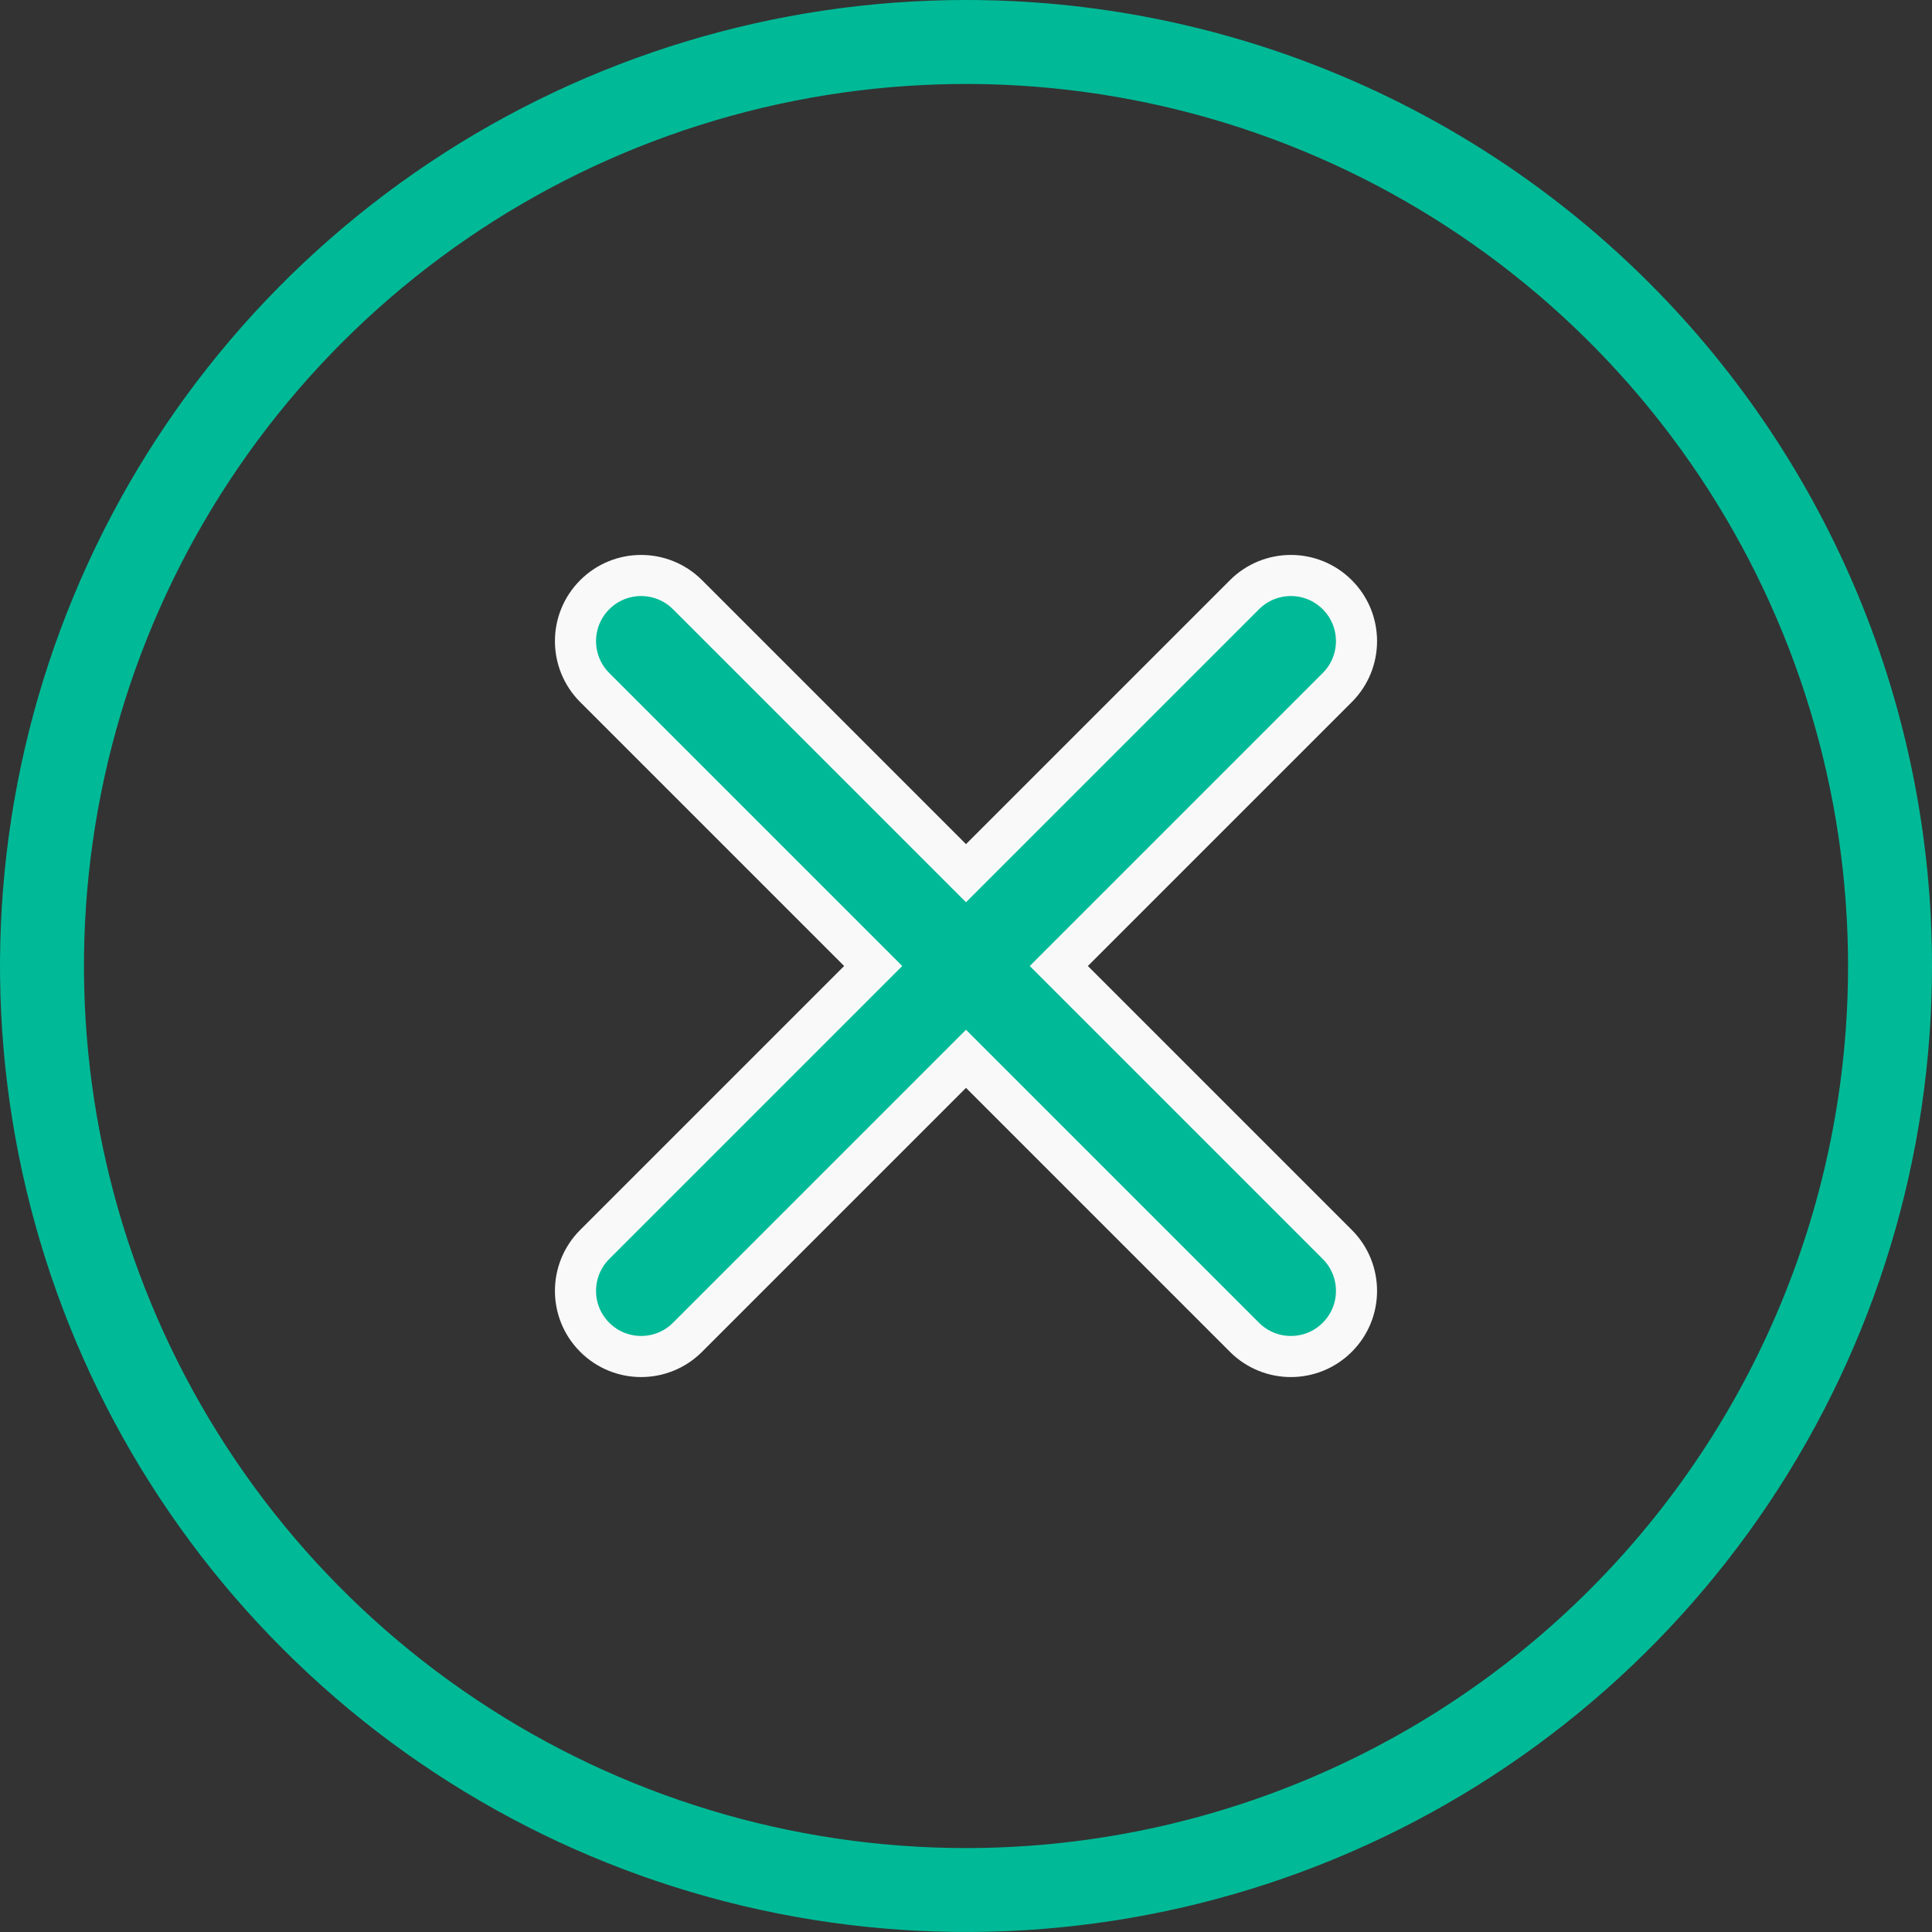 <svg width="47" height="47" viewBox="0 0 47 47" fill="none" xmlns="http://www.w3.org/2000/svg">
<rect x="0" y="0" width="47" height="47" fill="#333333" stroke="none"/>
<path d="M30.274 32.532C30.898 33.156 31.909 33.156 32.532 32.532C33.156 31.909 33.156 30.898 32.532 30.274L25.758 23.5L32.532 16.726C33.156 16.102 33.156 15.091 32.532 14.468C31.909 13.844 30.898 13.844 30.274 14.468L23.5 21.242L16.726 14.468C16.102 13.844 15.091 13.844 14.468 14.468C13.844 15.091 13.844 16.102 14.468 16.726L21.242 23.5L14.468 30.274C13.844 30.898 13.844 31.909 14.468 32.532C15.091 33.156 16.102 33.156 16.726 32.532L23.5 25.758L30.274 32.532Z" fill="#00BA97" stroke="#F9F9F9"/>
<path d="M44.958 23.5C44.958 19.256 43.699 15.107 41.341 11.579C38.983 8.05 35.632 5.3 31.711 3.676C27.791 2.052 23.476 1.627 19.314 2.455C15.152 3.283 11.328 5.326 8.327 8.327C5.326 11.328 3.283 15.152 2.455 19.314C1.627 23.476 2.052 27.791 3.676 31.711C5.3 35.632 8.05 38.983 11.579 41.341C15.107 43.699 19.256 44.958 23.5 44.958C29.191 44.958 34.649 42.697 38.673 38.673C42.697 34.649 44.958 29.191 44.958 23.5ZM47 23.5C47 28.148 45.622 32.691 43.039 36.556C40.457 40.42 36.787 43.432 32.493 45.211C28.199 46.99 23.474 47.455 18.915 46.548C14.357 45.642 10.169 43.404 6.883 40.117C3.596 36.831 1.358 32.643 0.452 28.085C-0.455 23.526 0.01 18.801 1.789 14.507C3.567 10.213 6.58 6.543 10.444 3.96C14.309 1.378 18.852 1.17457e-06 23.5 1.17457e-06C26.586 -0.001 29.643 0.606 32.494 1.787C35.346 2.967 37.937 4.698 40.119 6.881C42.302 9.063 44.032 11.654 45.213 14.506C46.394 17.357 47.001 20.414 47 23.5Z" fill="#00BA97"/>
</svg>
